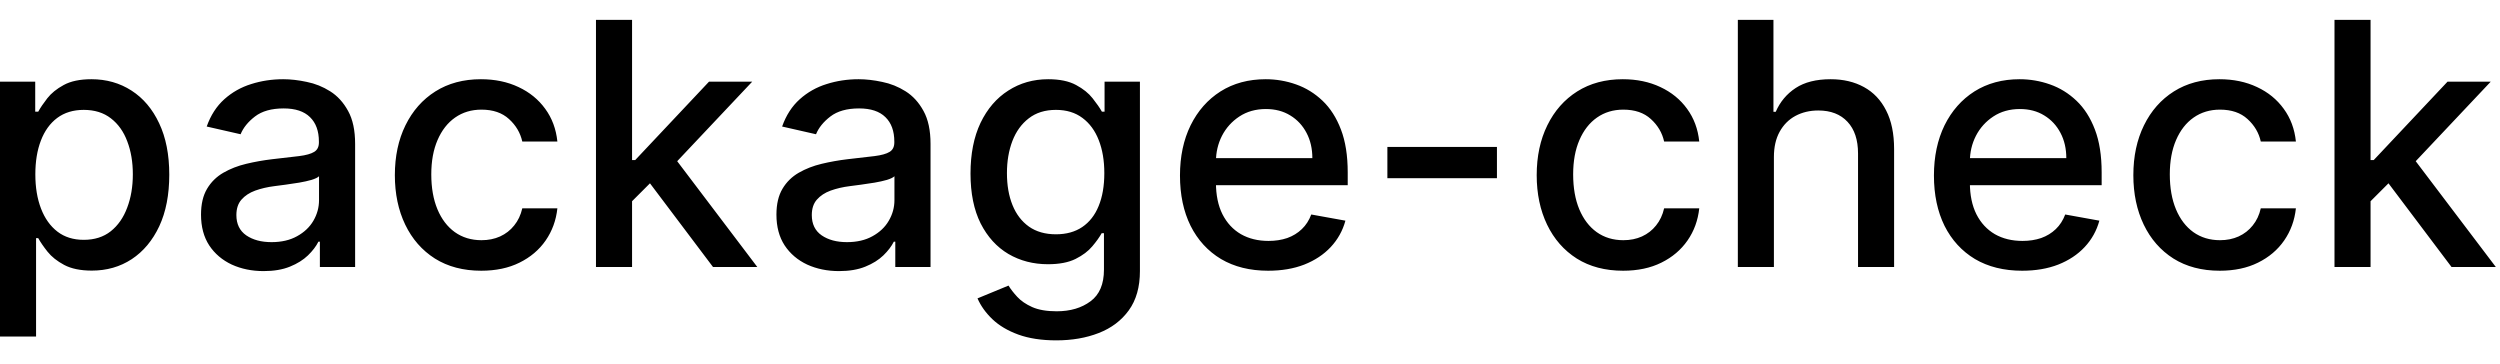 <svg width="103" height="15" viewBox="0 0 103 15" fill="none" xmlns="http://www.w3.org/2000/svg">
<path d="M-0.001 13.864V3.364H1.451V4.602H1.575C1.661 4.442 1.786 4.259 1.948 4.05C2.111 3.841 2.336 3.659 2.624 3.503C2.913 3.344 3.294 3.264 3.768 3.264C4.384 3.264 4.934 3.42 5.418 3.732C5.902 4.043 6.282 4.492 6.557 5.079C6.835 5.665 6.974 6.371 6.974 7.197C6.974 8.022 6.837 8.73 6.562 9.32C6.287 9.906 5.909 10.359 5.428 10.677C4.948 10.992 4.399 11.149 3.783 11.149C3.319 11.149 2.939 11.071 2.644 10.915C2.353 10.76 2.124 10.577 1.958 10.369C1.792 10.16 1.665 9.974 1.575 9.812H1.486V13.864H-0.001ZM1.456 7.182C1.456 7.719 1.534 8.189 1.69 8.594C1.845 8.998 2.071 9.315 2.366 9.543C2.661 9.769 3.022 9.881 3.45 9.881C3.894 9.881 4.265 9.764 4.563 9.528C4.862 9.29 5.087 8.967 5.239 8.559C5.395 8.151 5.473 7.692 5.473 7.182C5.473 6.678 5.397 6.226 5.244 5.825C5.095 5.424 4.87 5.107 4.568 4.875C4.27 4.643 3.897 4.527 3.45 4.527C3.019 4.527 2.654 4.638 2.356 4.86C2.061 5.082 1.837 5.392 1.685 5.79C1.532 6.188 1.456 6.652 1.456 7.182ZM10.862 11.169C10.378 11.169 9.941 11.079 9.55 10.901C9.159 10.718 8.849 10.455 8.62 10.11C8.395 9.765 8.282 9.343 8.282 8.842C8.282 8.411 8.365 8.057 8.531 7.778C8.696 7.5 8.92 7.28 9.202 7.117C9.483 6.955 9.798 6.832 10.146 6.749C10.494 6.666 10.849 6.603 11.21 6.56C11.668 6.507 12.039 6.464 12.324 6.431C12.609 6.395 12.816 6.337 12.945 6.257C13.075 6.178 13.139 6.048 13.139 5.869V5.835C13.139 5.4 13.017 5.064 12.771 4.825C12.529 4.587 12.168 4.467 11.688 4.467C11.187 4.467 10.793 4.578 10.504 4.8C10.219 5.019 10.022 5.263 9.913 5.531L8.516 5.213C8.681 4.749 8.923 4.375 9.241 4.089C9.563 3.801 9.933 3.592 10.35 3.463C10.768 3.33 11.207 3.264 11.668 3.264C11.973 3.264 12.296 3.301 12.637 3.374C12.982 3.443 13.303 3.572 13.602 3.761C13.903 3.95 14.15 4.22 14.342 4.572C14.535 4.92 14.631 5.372 14.631 5.929V11H13.179V9.956H13.119C13.023 10.148 12.879 10.337 12.687 10.523C12.495 10.708 12.248 10.863 11.946 10.985C11.644 11.108 11.283 11.169 10.862 11.169ZM11.185 9.976C11.596 9.976 11.948 9.895 12.239 9.732C12.534 9.57 12.758 9.358 12.911 9.096C13.066 8.831 13.144 8.547 13.144 8.246V7.261C13.091 7.314 12.988 7.364 12.836 7.411C12.687 7.454 12.516 7.492 12.324 7.525C12.132 7.555 11.944 7.583 11.762 7.609C11.58 7.633 11.427 7.652 11.305 7.669C11.016 7.705 10.753 7.767 10.514 7.853C10.279 7.939 10.09 8.063 9.947 8.226C9.808 8.385 9.739 8.597 9.739 8.862C9.739 9.23 9.875 9.509 10.146 9.697C10.418 9.883 10.764 9.976 11.185 9.976ZM19.827 11.154C19.088 11.154 18.452 10.987 17.918 10.652C17.388 10.314 16.98 9.848 16.695 9.255C16.41 8.662 16.268 7.982 16.268 7.217C16.268 6.441 16.413 5.757 16.705 5.163C16.997 4.567 17.408 4.101 17.938 3.766C18.468 3.432 19.093 3.264 19.812 3.264C20.392 3.264 20.909 3.372 21.363 3.587C21.817 3.799 22.184 4.098 22.462 4.482C22.744 4.867 22.911 5.316 22.964 5.83H21.518C21.438 5.472 21.256 5.163 20.971 4.905C20.689 4.646 20.311 4.517 19.837 4.517C19.423 4.517 19.06 4.626 18.748 4.845C18.44 5.061 18.2 5.369 18.027 5.77C17.855 6.168 17.769 6.638 17.769 7.182C17.769 7.739 17.854 8.219 18.023 8.624C18.192 9.028 18.43 9.341 18.738 9.563C19.05 9.785 19.416 9.896 19.837 9.896C20.119 9.896 20.374 9.845 20.603 9.742C20.835 9.636 21.029 9.485 21.184 9.29C21.344 9.094 21.455 8.859 21.518 8.584H22.964C22.911 9.078 22.75 9.518 22.482 9.906C22.214 10.294 21.854 10.599 21.403 10.821C20.956 11.043 20.43 11.154 19.827 11.154ZM25.921 8.41L25.911 6.595H26.17L29.212 3.364H30.992L27.522 7.043H27.288L25.921 8.41ZM24.554 11V0.818H26.041V11H24.554ZM29.376 11L26.642 7.371L27.666 6.332L31.201 11H29.376ZM34.569 11.169C34.085 11.169 33.648 11.079 33.257 10.901C32.866 10.718 32.556 10.455 32.327 10.11C32.102 9.765 31.989 9.343 31.989 8.842C31.989 8.411 32.072 8.057 32.238 7.778C32.403 7.5 32.627 7.28 32.909 7.117C33.191 6.955 33.505 6.832 33.853 6.749C34.201 6.666 34.556 6.603 34.917 6.56C35.375 6.507 35.746 6.464 36.031 6.431C36.316 6.395 36.523 6.337 36.652 6.257C36.782 6.178 36.846 6.048 36.846 5.869V5.835C36.846 5.4 36.724 5.064 36.478 4.825C36.236 4.587 35.875 4.467 35.395 4.467C34.894 4.467 34.5 4.578 34.211 4.8C33.926 5.019 33.729 5.263 33.62 5.531L32.223 5.213C32.388 4.749 32.63 4.375 32.949 4.089C33.27 3.801 33.64 3.592 34.057 3.463C34.475 3.33 34.914 3.264 35.375 3.264C35.68 3.264 36.003 3.301 36.344 3.374C36.689 3.443 37.01 3.572 37.309 3.761C37.61 3.95 37.857 4.22 38.049 4.572C38.242 4.92 38.338 5.372 38.338 5.929V11H36.886V9.956H36.826C36.73 10.148 36.586 10.337 36.394 10.523C36.202 10.708 35.955 10.863 35.653 10.985C35.351 11.108 34.99 11.169 34.569 11.169ZM34.892 9.976C35.303 9.976 35.655 9.895 35.946 9.732C36.241 9.57 36.465 9.358 36.617 9.096C36.773 8.831 36.851 8.547 36.851 8.246V7.261C36.798 7.314 36.695 7.364 36.543 7.411C36.394 7.454 36.223 7.492 36.031 7.525C35.839 7.555 35.651 7.583 35.469 7.609C35.287 7.633 35.134 7.652 35.012 7.669C34.723 7.705 34.46 7.767 34.221 7.853C33.986 7.939 33.797 8.063 33.654 8.226C33.515 8.385 33.446 8.597 33.446 8.862C33.446 9.23 33.582 9.509 33.853 9.697C34.125 9.883 34.471 9.976 34.892 9.976ZM43.519 14.023C42.913 14.023 42.391 13.943 41.953 13.784C41.519 13.625 41.164 13.415 40.889 13.153C40.614 12.891 40.409 12.604 40.273 12.293L41.551 11.766C41.64 11.912 41.759 12.066 41.909 12.228C42.061 12.394 42.267 12.535 42.525 12.651C42.787 12.767 43.123 12.825 43.534 12.825C44.098 12.825 44.563 12.687 44.931 12.412C45.299 12.14 45.483 11.706 45.483 11.109V9.608H45.389C45.299 9.77 45.17 9.951 45.001 10.15C44.835 10.349 44.606 10.521 44.315 10.667C44.023 10.813 43.644 10.886 43.176 10.886C42.573 10.886 42.029 10.745 41.546 10.463C41.065 10.178 40.684 9.759 40.402 9.205C40.124 8.648 39.985 7.964 39.985 7.152C39.985 6.34 40.122 5.644 40.397 5.064C40.676 4.484 41.057 4.04 41.541 3.732C42.025 3.42 42.573 3.264 43.186 3.264C43.66 3.264 44.043 3.344 44.335 3.503C44.626 3.659 44.853 3.841 45.016 4.05C45.181 4.259 45.309 4.442 45.399 4.602H45.508V3.364H46.965V11.169C46.965 11.825 46.812 12.364 46.507 12.785C46.202 13.206 45.79 13.517 45.269 13.72C44.752 13.922 44.169 14.023 43.519 14.023ZM43.504 9.653C43.932 9.653 44.293 9.553 44.588 9.354C44.886 9.152 45.112 8.864 45.264 8.489C45.42 8.112 45.498 7.659 45.498 7.132C45.498 6.618 45.422 6.166 45.269 5.775C45.117 5.384 44.893 5.079 44.598 4.86C44.303 4.638 43.939 4.527 43.504 4.527C43.057 4.527 42.684 4.643 42.386 4.875C42.087 5.104 41.862 5.415 41.71 5.81C41.56 6.204 41.486 6.645 41.486 7.132C41.486 7.633 41.562 8.072 41.715 8.45C41.867 8.827 42.093 9.122 42.391 9.335C42.692 9.547 43.064 9.653 43.504 9.653ZM52.249 11.154C51.497 11.154 50.849 10.993 50.306 10.672C49.765 10.347 49.348 9.891 49.053 9.305C48.761 8.715 48.615 8.024 48.615 7.232C48.615 6.449 48.761 5.76 49.053 5.163C49.348 4.567 49.759 4.101 50.286 3.766C50.816 3.432 51.436 3.264 52.145 3.264C52.576 3.264 52.993 3.335 53.398 3.478C53.802 3.62 54.165 3.844 54.487 4.149C54.808 4.454 55.062 4.85 55.247 5.337C55.433 5.821 55.526 6.41 55.526 7.102V7.629H49.455V6.516H54.069C54.069 6.125 53.989 5.778 53.83 5.477C53.671 5.172 53.448 4.931 53.159 4.756C52.874 4.58 52.539 4.492 52.155 4.492C51.737 4.492 51.373 4.595 51.061 4.8C50.753 5.003 50.514 5.268 50.345 5.596C50.18 5.921 50.097 6.274 50.097 6.655V7.525C50.097 8.035 50.186 8.469 50.365 8.827C50.547 9.185 50.801 9.459 51.126 9.648C51.451 9.833 51.83 9.926 52.264 9.926C52.546 9.926 52.803 9.886 53.035 9.807C53.267 9.724 53.468 9.601 53.636 9.439C53.806 9.277 53.935 9.076 54.024 8.837L55.431 9.091C55.319 9.505 55.116 9.868 54.825 10.18C54.536 10.488 54.173 10.728 53.736 10.901C53.302 11.07 52.806 11.154 52.249 11.154ZM61.674 6.053V7.341H57.16V6.053H61.674ZM66.872 11.154C66.133 11.154 65.497 10.987 64.963 10.652C64.433 10.314 64.025 9.848 63.74 9.255C63.455 8.662 63.312 7.982 63.312 7.217C63.312 6.441 63.458 5.757 63.75 5.163C64.042 4.567 64.453 4.101 64.983 3.766C65.513 3.432 66.138 3.264 66.857 3.264C67.437 3.264 67.954 3.372 68.408 3.587C68.862 3.799 69.229 4.098 69.507 4.482C69.789 4.867 69.956 5.316 70.009 5.83H68.562C68.483 5.472 68.301 5.163 68.016 4.905C67.734 4.646 67.356 4.517 66.882 4.517C66.468 4.517 66.105 4.626 65.793 4.845C65.485 5.061 65.245 5.369 65.072 5.77C64.9 6.168 64.814 6.638 64.814 7.182C64.814 7.739 64.898 8.219 65.067 8.624C65.237 9.028 65.475 9.341 65.783 9.563C66.095 9.785 66.461 9.896 66.882 9.896C67.164 9.896 67.419 9.845 67.648 9.742C67.88 9.636 68.074 9.485 68.229 9.29C68.388 9.094 68.499 8.859 68.562 8.584H70.009C69.956 9.078 69.796 9.518 69.527 9.906C69.258 10.294 68.899 10.599 68.448 10.821C68.001 11.043 67.475 11.154 66.872 11.154ZM73.085 6.466V11H71.599V0.818H73.066V4.607H73.16C73.339 4.196 73.612 3.869 73.98 3.627C74.348 3.385 74.829 3.264 75.422 3.264C75.946 3.264 76.403 3.372 76.794 3.587C77.189 3.803 77.493 4.124 77.709 4.552C77.928 4.976 78.037 5.506 78.037 6.143V11H76.551V6.322C76.551 5.762 76.406 5.327 76.118 5.019C75.83 4.708 75.429 4.552 74.915 4.552C74.564 4.552 74.249 4.626 73.97 4.776C73.695 4.925 73.478 5.143 73.319 5.432C73.163 5.717 73.085 6.062 73.085 6.466ZM83.312 11.154C82.56 11.154 81.912 10.993 81.368 10.672C80.828 10.347 80.41 9.891 80.115 9.305C79.824 8.715 79.678 8.024 79.678 7.232C79.678 6.449 79.824 5.76 80.115 5.163C80.41 4.567 80.821 4.101 81.348 3.766C81.879 3.432 82.498 3.264 83.208 3.264C83.638 3.264 84.056 3.335 84.46 3.478C84.865 3.62 85.228 3.844 85.549 4.149C85.871 4.454 86.124 4.85 86.31 5.337C86.495 5.821 86.588 6.41 86.588 7.102V7.629H80.518V6.516H85.132C85.132 6.125 85.052 5.778 84.893 5.477C84.734 5.172 84.51 4.931 84.222 4.756C83.937 4.58 83.602 4.492 83.218 4.492C82.8 4.492 82.435 4.595 82.124 4.8C81.816 5.003 81.577 5.268 81.408 5.596C81.242 5.921 81.159 6.274 81.159 6.655V7.525C81.159 8.035 81.249 8.469 81.428 8.827C81.61 9.185 81.864 9.459 82.188 9.648C82.513 9.833 82.893 9.926 83.327 9.926C83.609 9.926 83.865 9.886 84.097 9.807C84.329 9.724 84.53 9.601 84.699 9.439C84.868 9.277 84.997 9.076 85.087 8.837L86.494 9.091C86.381 9.505 86.179 9.868 85.887 10.18C85.599 10.488 85.236 10.728 84.799 10.901C84.364 11.07 83.869 11.154 83.312 11.154ZM91.454 11.154C90.715 11.154 90.079 10.987 89.545 10.652C89.015 10.314 88.607 9.848 88.322 9.255C88.037 8.662 87.894 7.982 87.894 7.217C87.894 6.441 88.04 5.757 88.332 5.163C88.624 4.567 89.035 4.101 89.565 3.766C90.095 3.432 90.72 3.264 91.439 3.264C92.019 3.264 92.536 3.372 92.99 3.587C93.445 3.799 93.811 4.098 94.089 4.482C94.371 4.867 94.538 5.316 94.591 5.83H93.144C93.065 5.472 92.883 5.163 92.598 4.905C92.316 4.646 91.938 4.517 91.464 4.517C91.05 4.517 90.687 4.626 90.375 4.845C90.067 5.061 89.827 5.369 89.654 5.77C89.482 6.168 89.396 6.638 89.396 7.182C89.396 7.739 89.481 8.219 89.65 8.624C89.819 9.028 90.057 9.341 90.365 9.563C90.677 9.785 91.043 9.896 91.464 9.896C91.746 9.896 92.001 9.845 92.23 9.742C92.462 9.636 92.656 9.485 92.811 9.29C92.971 9.094 93.082 8.859 93.144 8.584H94.591C94.538 9.078 94.377 9.518 94.109 9.906C93.841 10.294 93.481 10.599 93.03 10.821C92.583 11.043 92.057 11.154 91.454 11.154ZM97.548 8.41L97.538 6.595H97.797L100.839 3.364H102.619L99.149 7.043H98.915L97.548 8.41ZM96.181 11V0.818H97.667V11H96.181ZM101.003 11L98.269 7.371L99.293 6.332L102.828 11H101.003Z" fill="black"/>
</svg>
